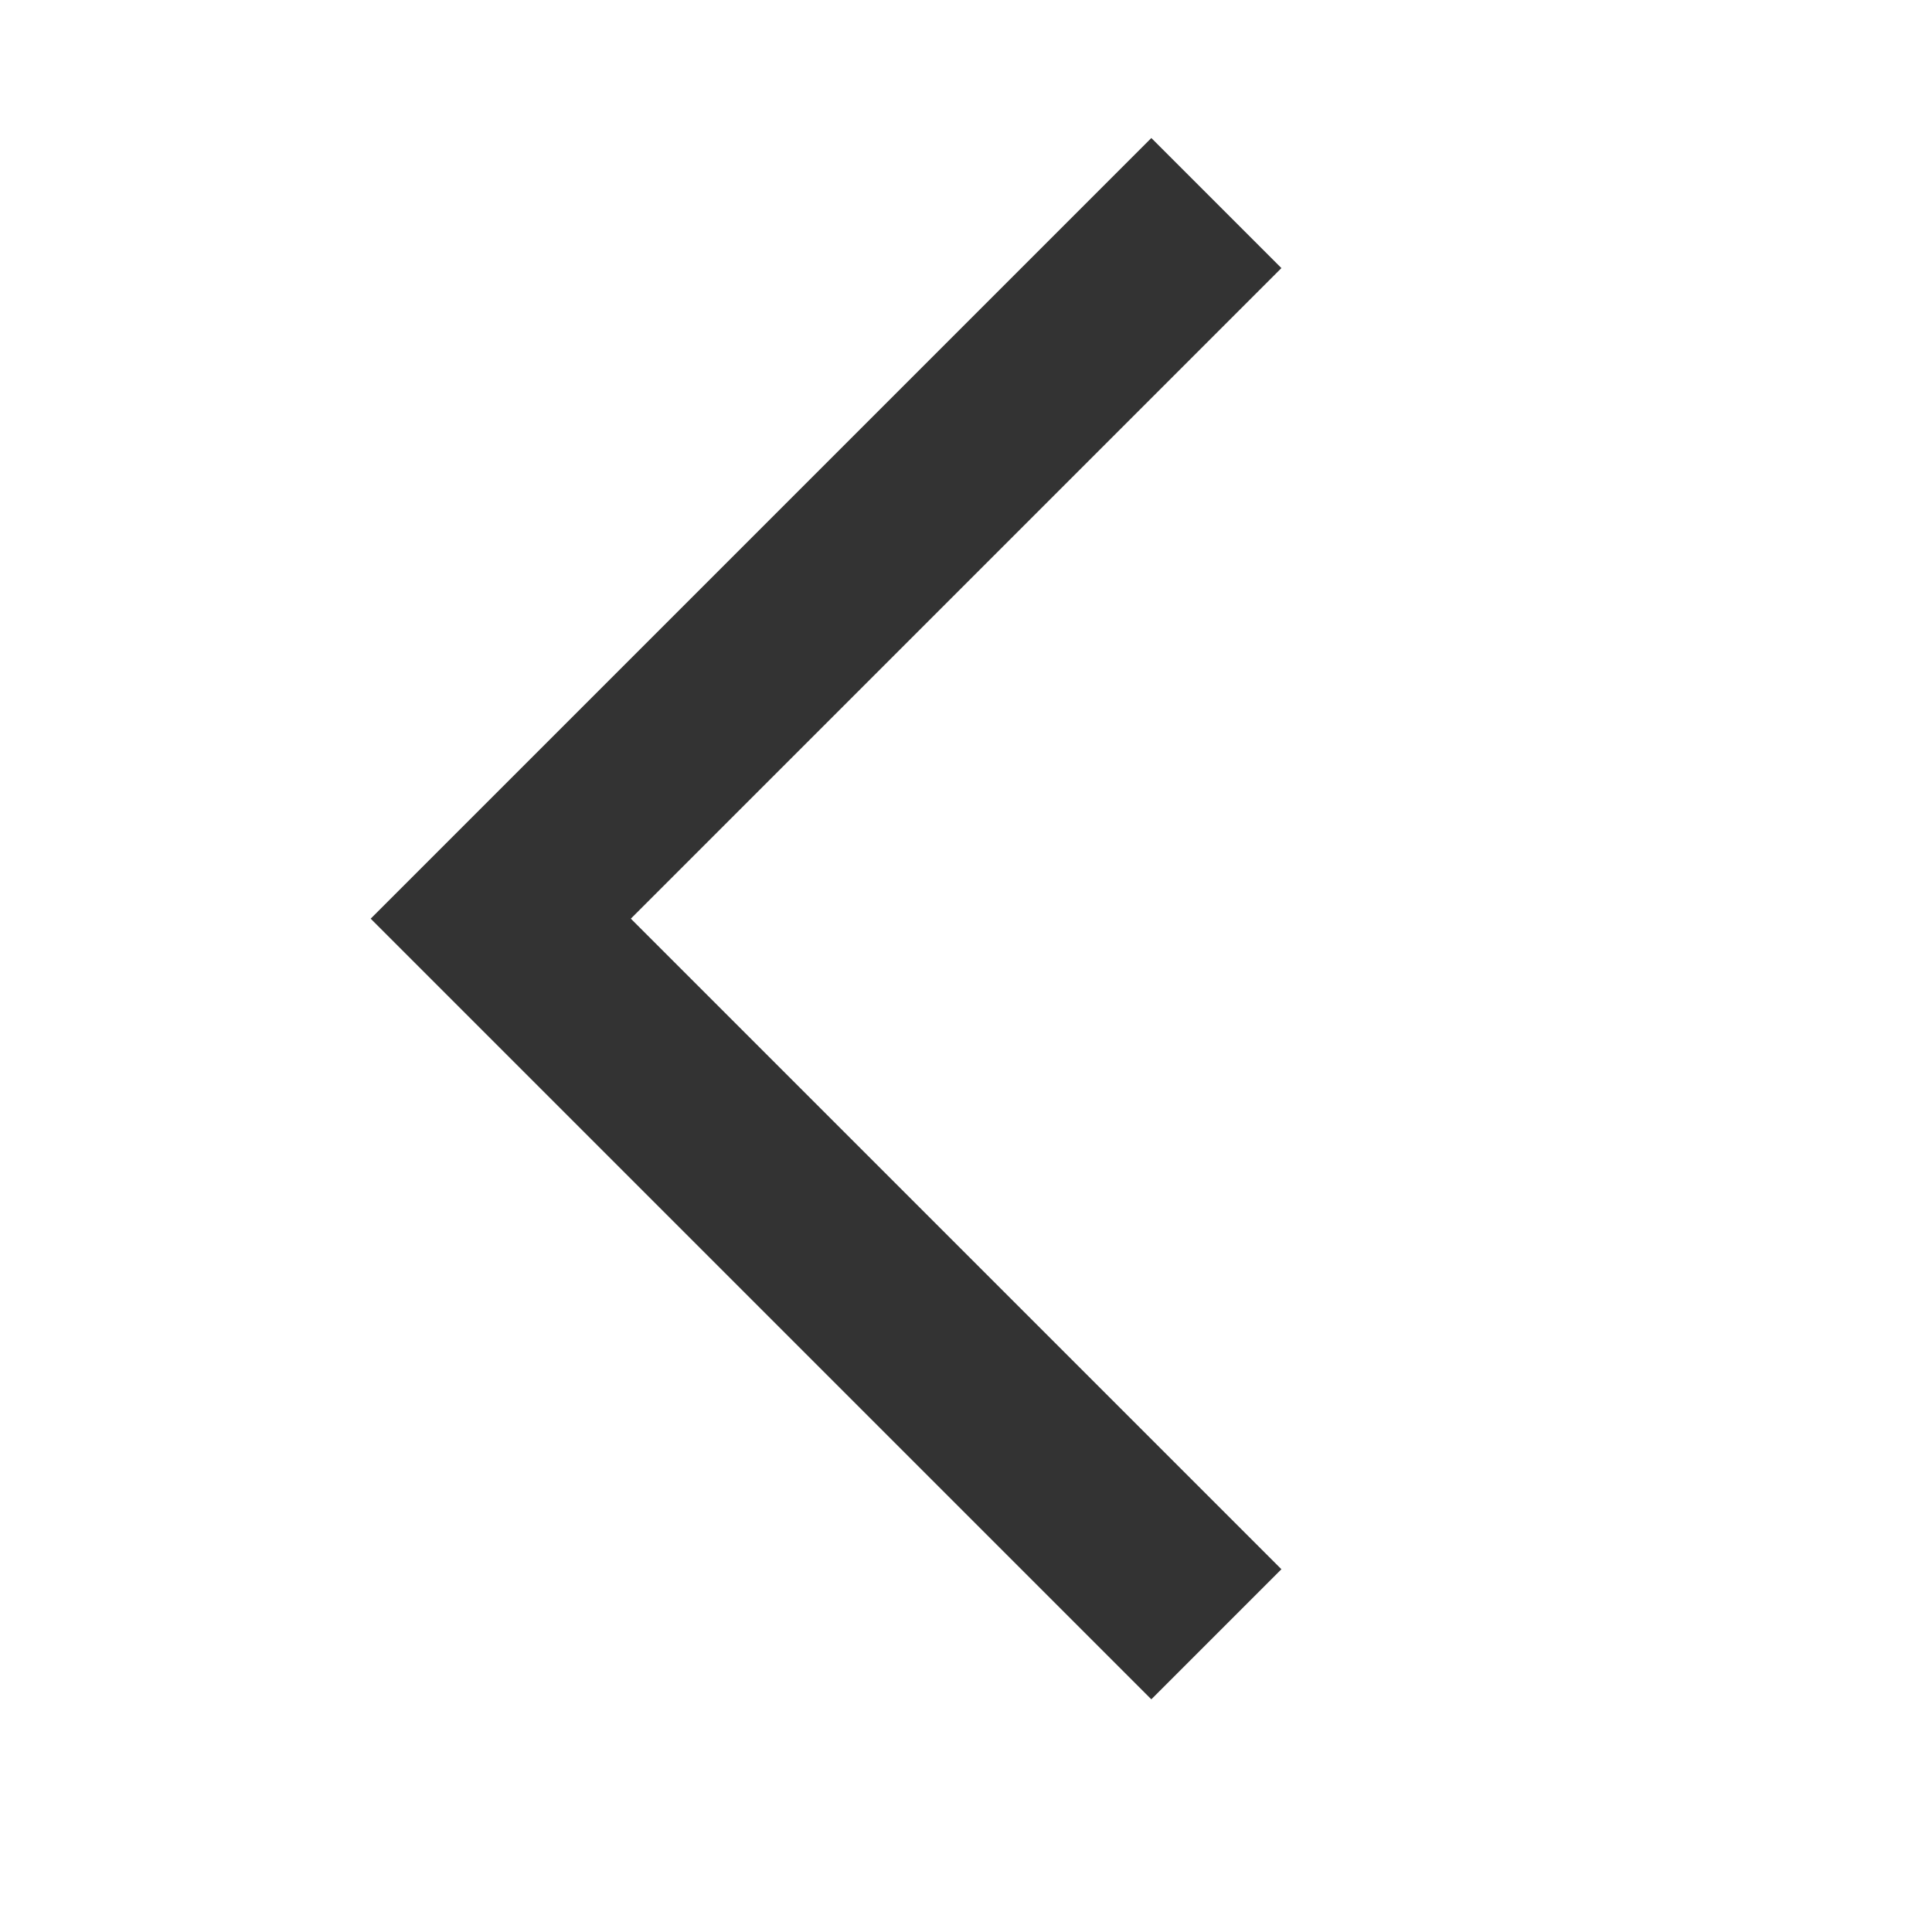 <?xml version="1.0" encoding="UTF-8"?>
<svg width="14px" height="14px" viewBox="0 0 14 14" version="1.1" xmlns="http://www.w3.org/2000/svg" xmlns:xlink="http://www.w3.org/1999/xlink">
    <!-- Generator: Sketch 46.1 (44463) - http://www.bohemiancoding.com/sketch -->
    <title>指向左14</title>
    <desc>Created with Sketch.</desc>
    <defs></defs>
    <g id="【未公示】" stroke="none" stroke-width="1" fill="none" fill-rule="evenodd">
        <g id="【供序章用规范】组件-图标-魏博嘉" transform="translate(-260, -490)" fill="#333333">
            <g id="指向左14" transform="translate(267, 497) scale(-1, 1) translate(-267, -497) translate(260, 490)">
                <path d="M8.99,10.657 L9.657,10.657 L9.657,2.657 L8.324,2.657 L8.324,9.324 L1.657,9.324 L1.657,10.657 L8.99,10.657 Z" transform="translate(5.657, 6.657) rotate(-45) translate(-5.657, -6.657) "></path>
            </g>
        </g>
    </g>
</svg>